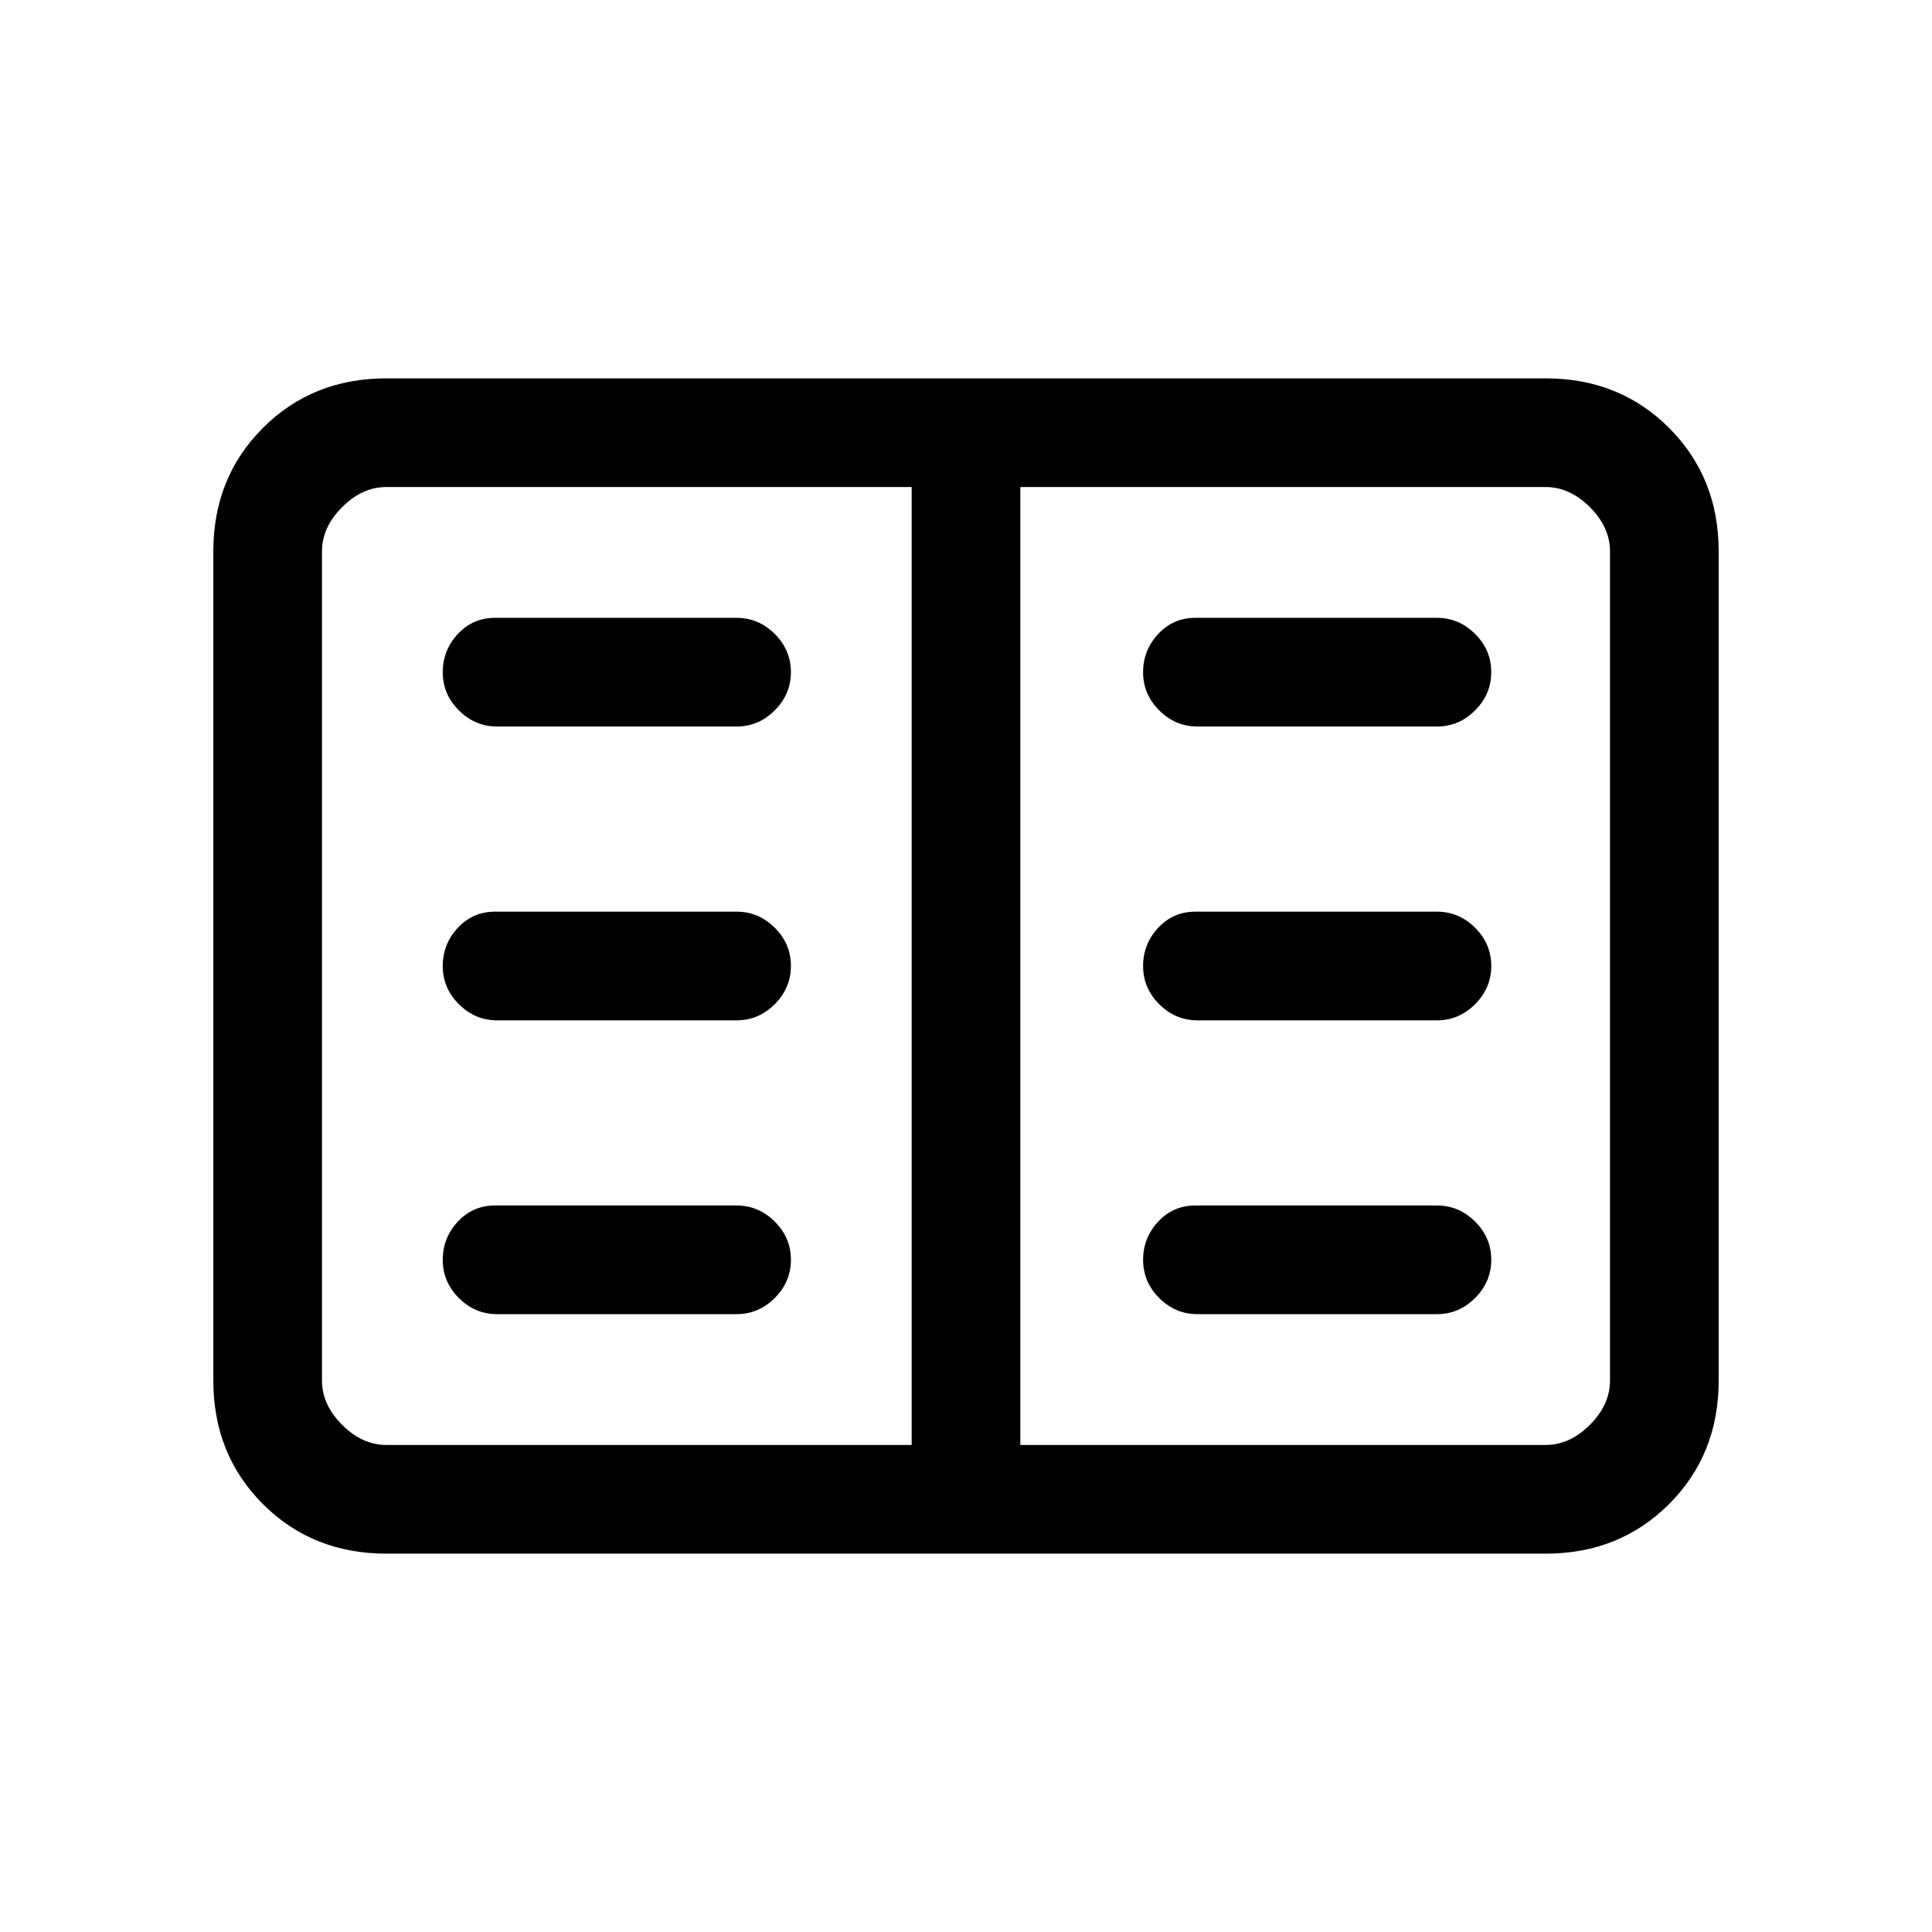 <svg xmlns="http://www.w3.org/2000/svg" height="24" viewBox="0 -960 960 960" width="24"><path d="M192-188q-36.725 0-61.363-24.637Q106-237.275 106-274v-412q0-36.725 24.637-61.362Q155.275-772 192-772h576q36.725 0 61.362 24.638Q854-722.725 854-686v412q0 36.725-24.638 61.363Q804.725-188 768-188H192Zm0-54h261v-476H192q-12 0-22 10t-10 22v412q0 12 10 22t22 10Zm315 0h261q12 0 22-10t10-22v-412q0-12-10-22t-22-10H507v476Zm-260-65h119q10.95 0 18.975-8.035 8.025-8.035 8.025-19T384.975-353q-8.025-8-18.975-8H246q-11.05 0-18.525 8.035-7.475 8.035-7.475 19T228.025-315q8.025 8 18.975 8Zm0-146h119q10.95 0 18.975-8.035 8.025-8.035 8.025-19T384.975-499q-8.025-8-18.975-8H246q-11.05 0-18.525 8.035-7.475 8.035-7.475 19T228.025-461q8.025 8 18.975 8Zm0-146h119q10.95 0 18.975-8.035 8.025-8.035 8.025-19T384.975-645q-8.025-8-18.975-8H246q-11.05 0-18.525 8.035-7.475 8.035-7.475 19T228.025-607q8.025 8 18.975 8Zm348 292h119q10.95 0 18.975-8.035 8.025-8.035 8.025-19T732.975-353q-8.025-8-18.975-8H594q-11.05 0-18.525 8.035-7.475 8.035-7.475 19T576.025-315q8.025 8 18.975 8Zm0-146h119q10.95 0 18.975-8.035 8.025-8.035 8.025-19T732.975-499q-8.025-8-18.975-8H594q-11.05 0-18.525 8.035-7.475 8.035-7.475 19T576.025-461q8.025 8 18.975 8Zm0-146h119q10.95 0 18.975-8.035 8.025-8.035 8.025-19T732.975-645q-8.025-8-18.975-8H594q-11.05 0-18.525 8.035-7.475 8.035-7.475 19T576.025-607q8.025 8 18.975 8ZM453-242v-476 476Z"/></svg>